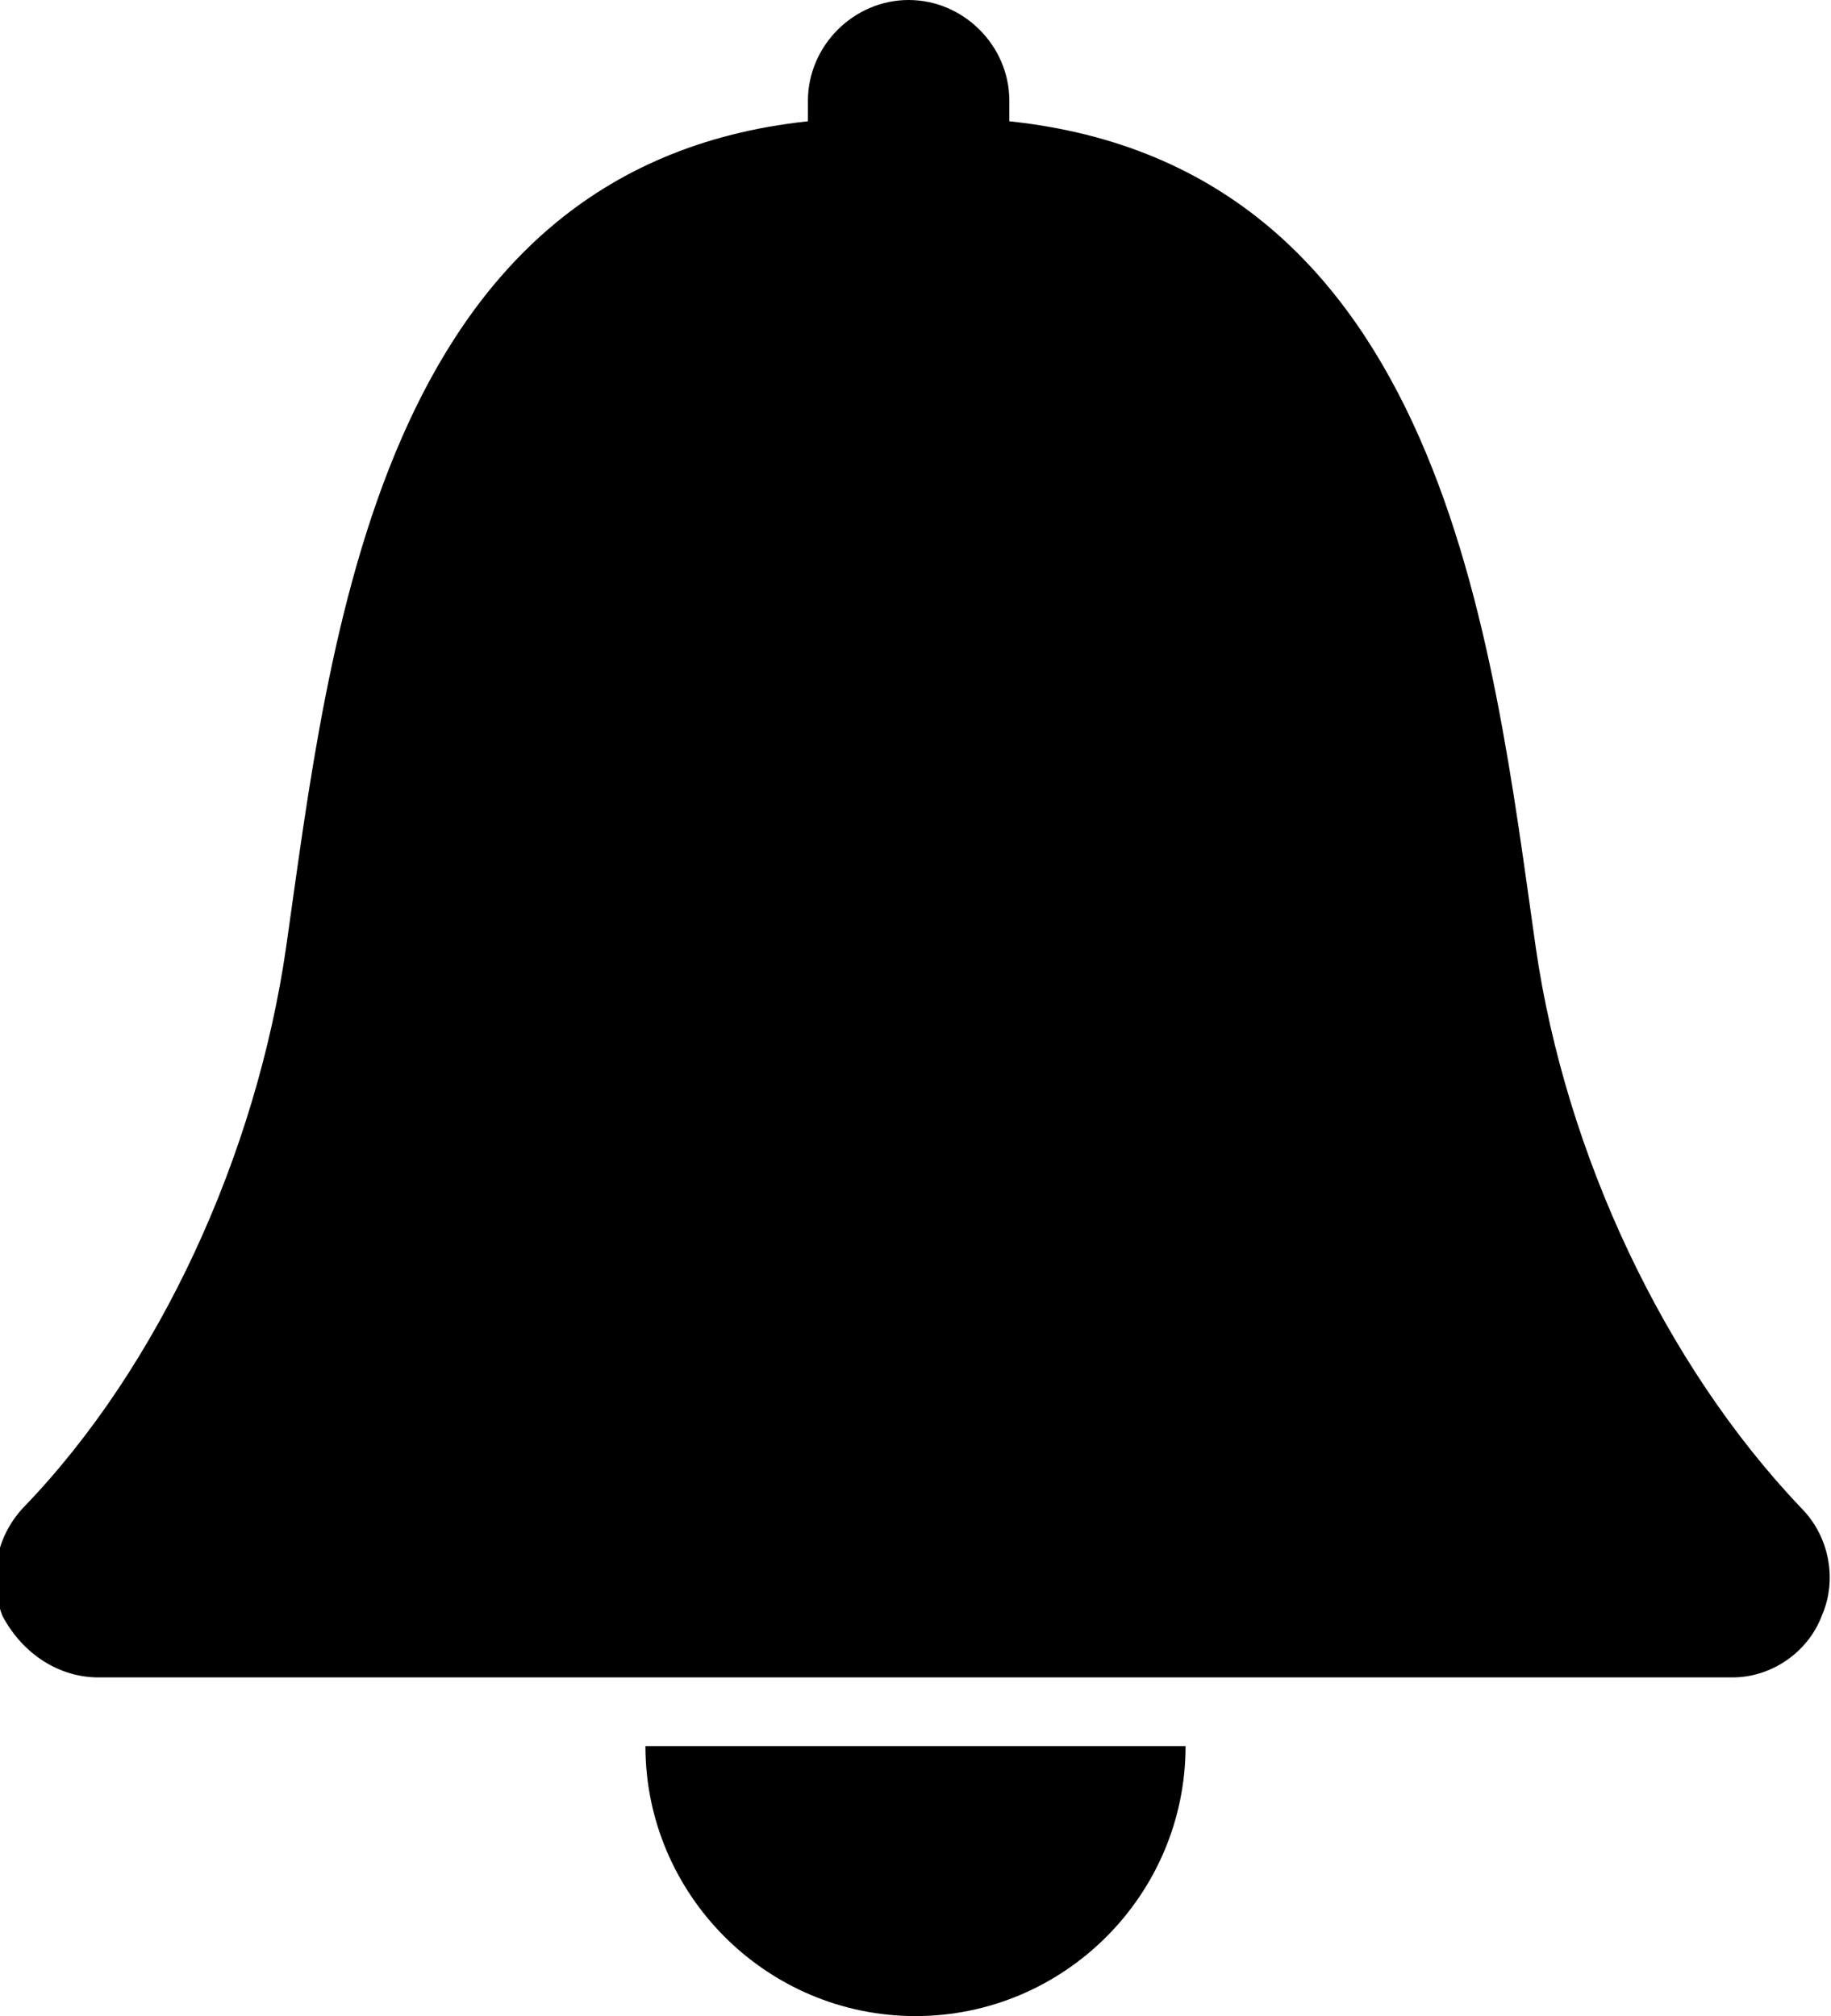 <?xml version="1.0" encoding="utf-8"?>
<!-- Generator: Adobe Illustrator 28.0.0, SVG Export Plug-In . SVG Version: 6.00 Build 0)  -->
<svg version="1.1" id="Ebene_1" xmlns="http://www.w3.org/2000/svg" xmlns:xlink="http://www.w3.org/1999/xlink" x="0px" y="0px"
	 viewBox="0 0 80 88.1" style="enable-background:new 0 0 80 88.1;" xml:space="preserve">
<g>
	<path d="M4.3,73.3h71.4c1.7,0,3.3-1.1,3.9-2.7c0.7-1.6,0.3-3.5-0.9-4.7c-6-6.3-10.3-15.5-11.6-24.5c-1.9-13.3-4-34.1-23-36.1V4.4
		c0-2.4-2-4.4-4.4-4.4c-2.4,0-4.4,2-4.4,4.4v0.9c-18.8,2-20.9,22.8-22.8,36.1c-1.3,9-5.5,18.3-11.5,24.5c-1.2,1.3-1.5,3.1-0.9,4.7
		C1,72.3,2.6,73.3,4.3,73.3z"/>
	<path d="M40,88.1c6.5,0,11.8-5.3,11.8-11.8H28.2C28.2,82.8,33.5,88.1,40,88.1z"/>
</g>
</svg>
